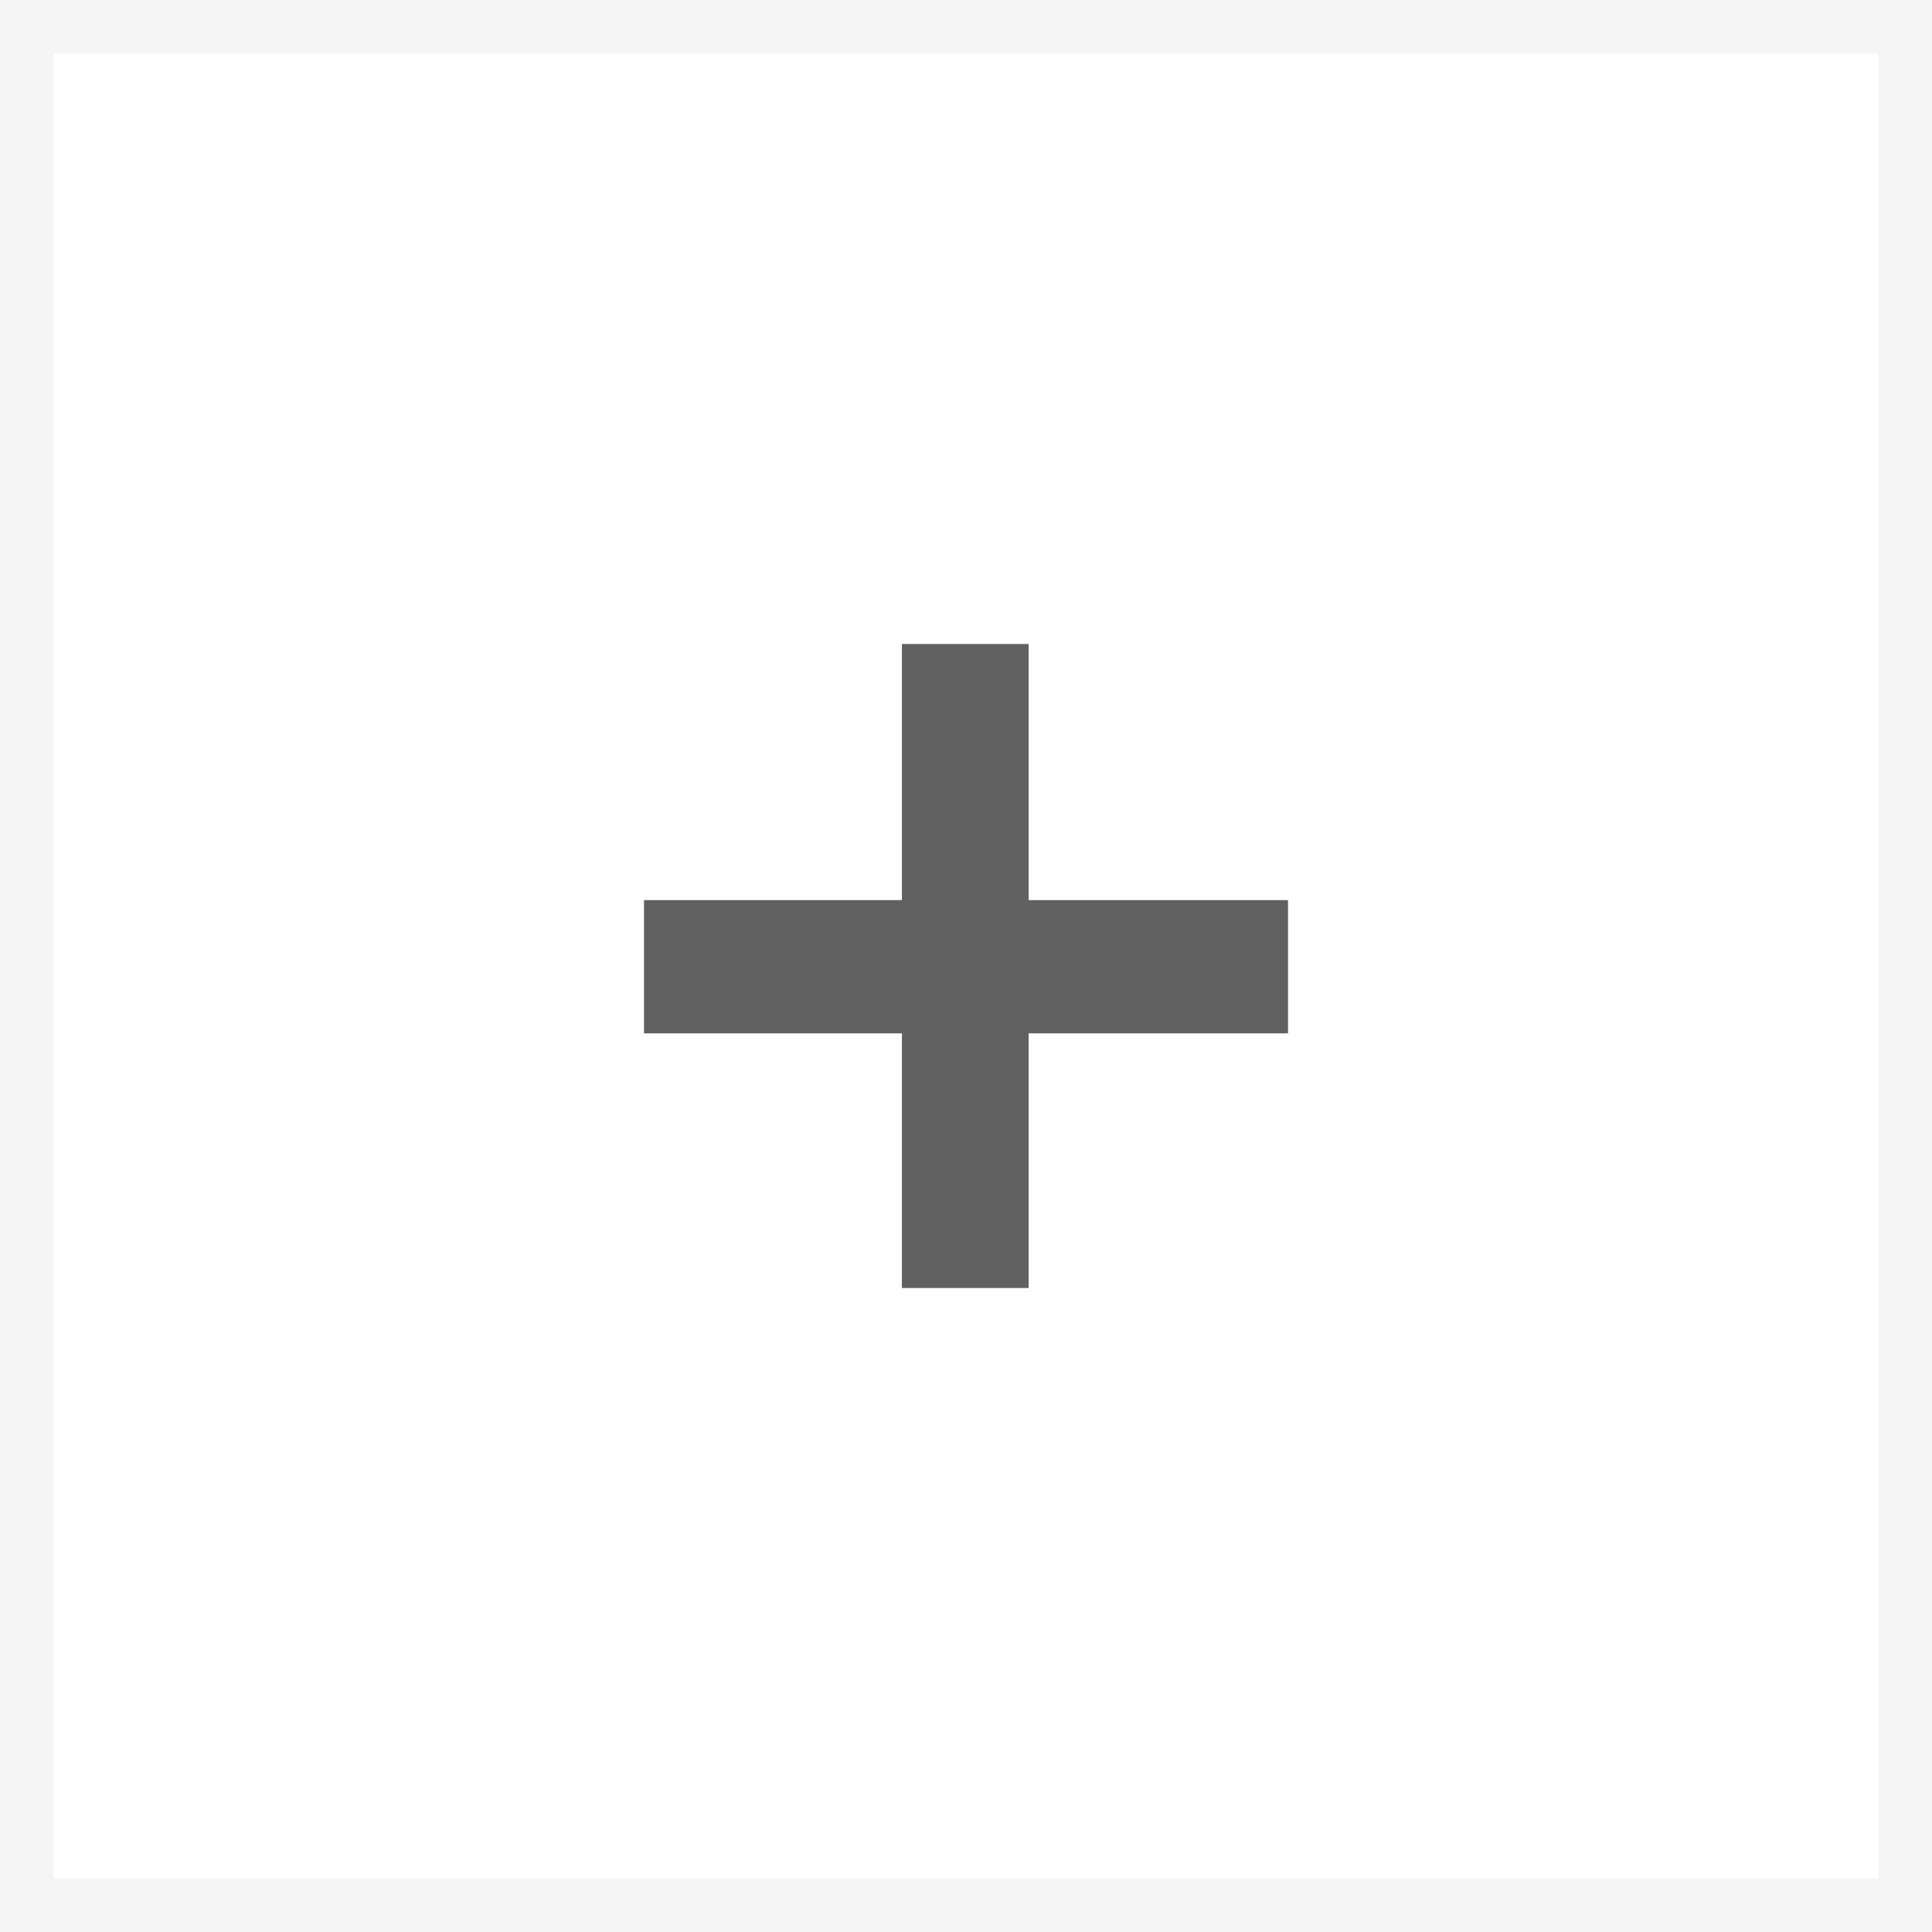 <svg width="36" height="36" viewBox="0 0 36 36" fill="none" xmlns="http://www.w3.org/2000/svg">
<rect x="0" y="0" width="36" height="36" fill="#333333" stroke="none"/>
<rect x="0.5" y="0.5" width="35" height="35" fill="white" stroke="#F5F5F5"/>
<path d="M24 16.772V19.255H19.167V24H16.806V19.255H12V16.772H16.806V12H19.167V16.772H24Z" fill="#616161"/>
</svg>
